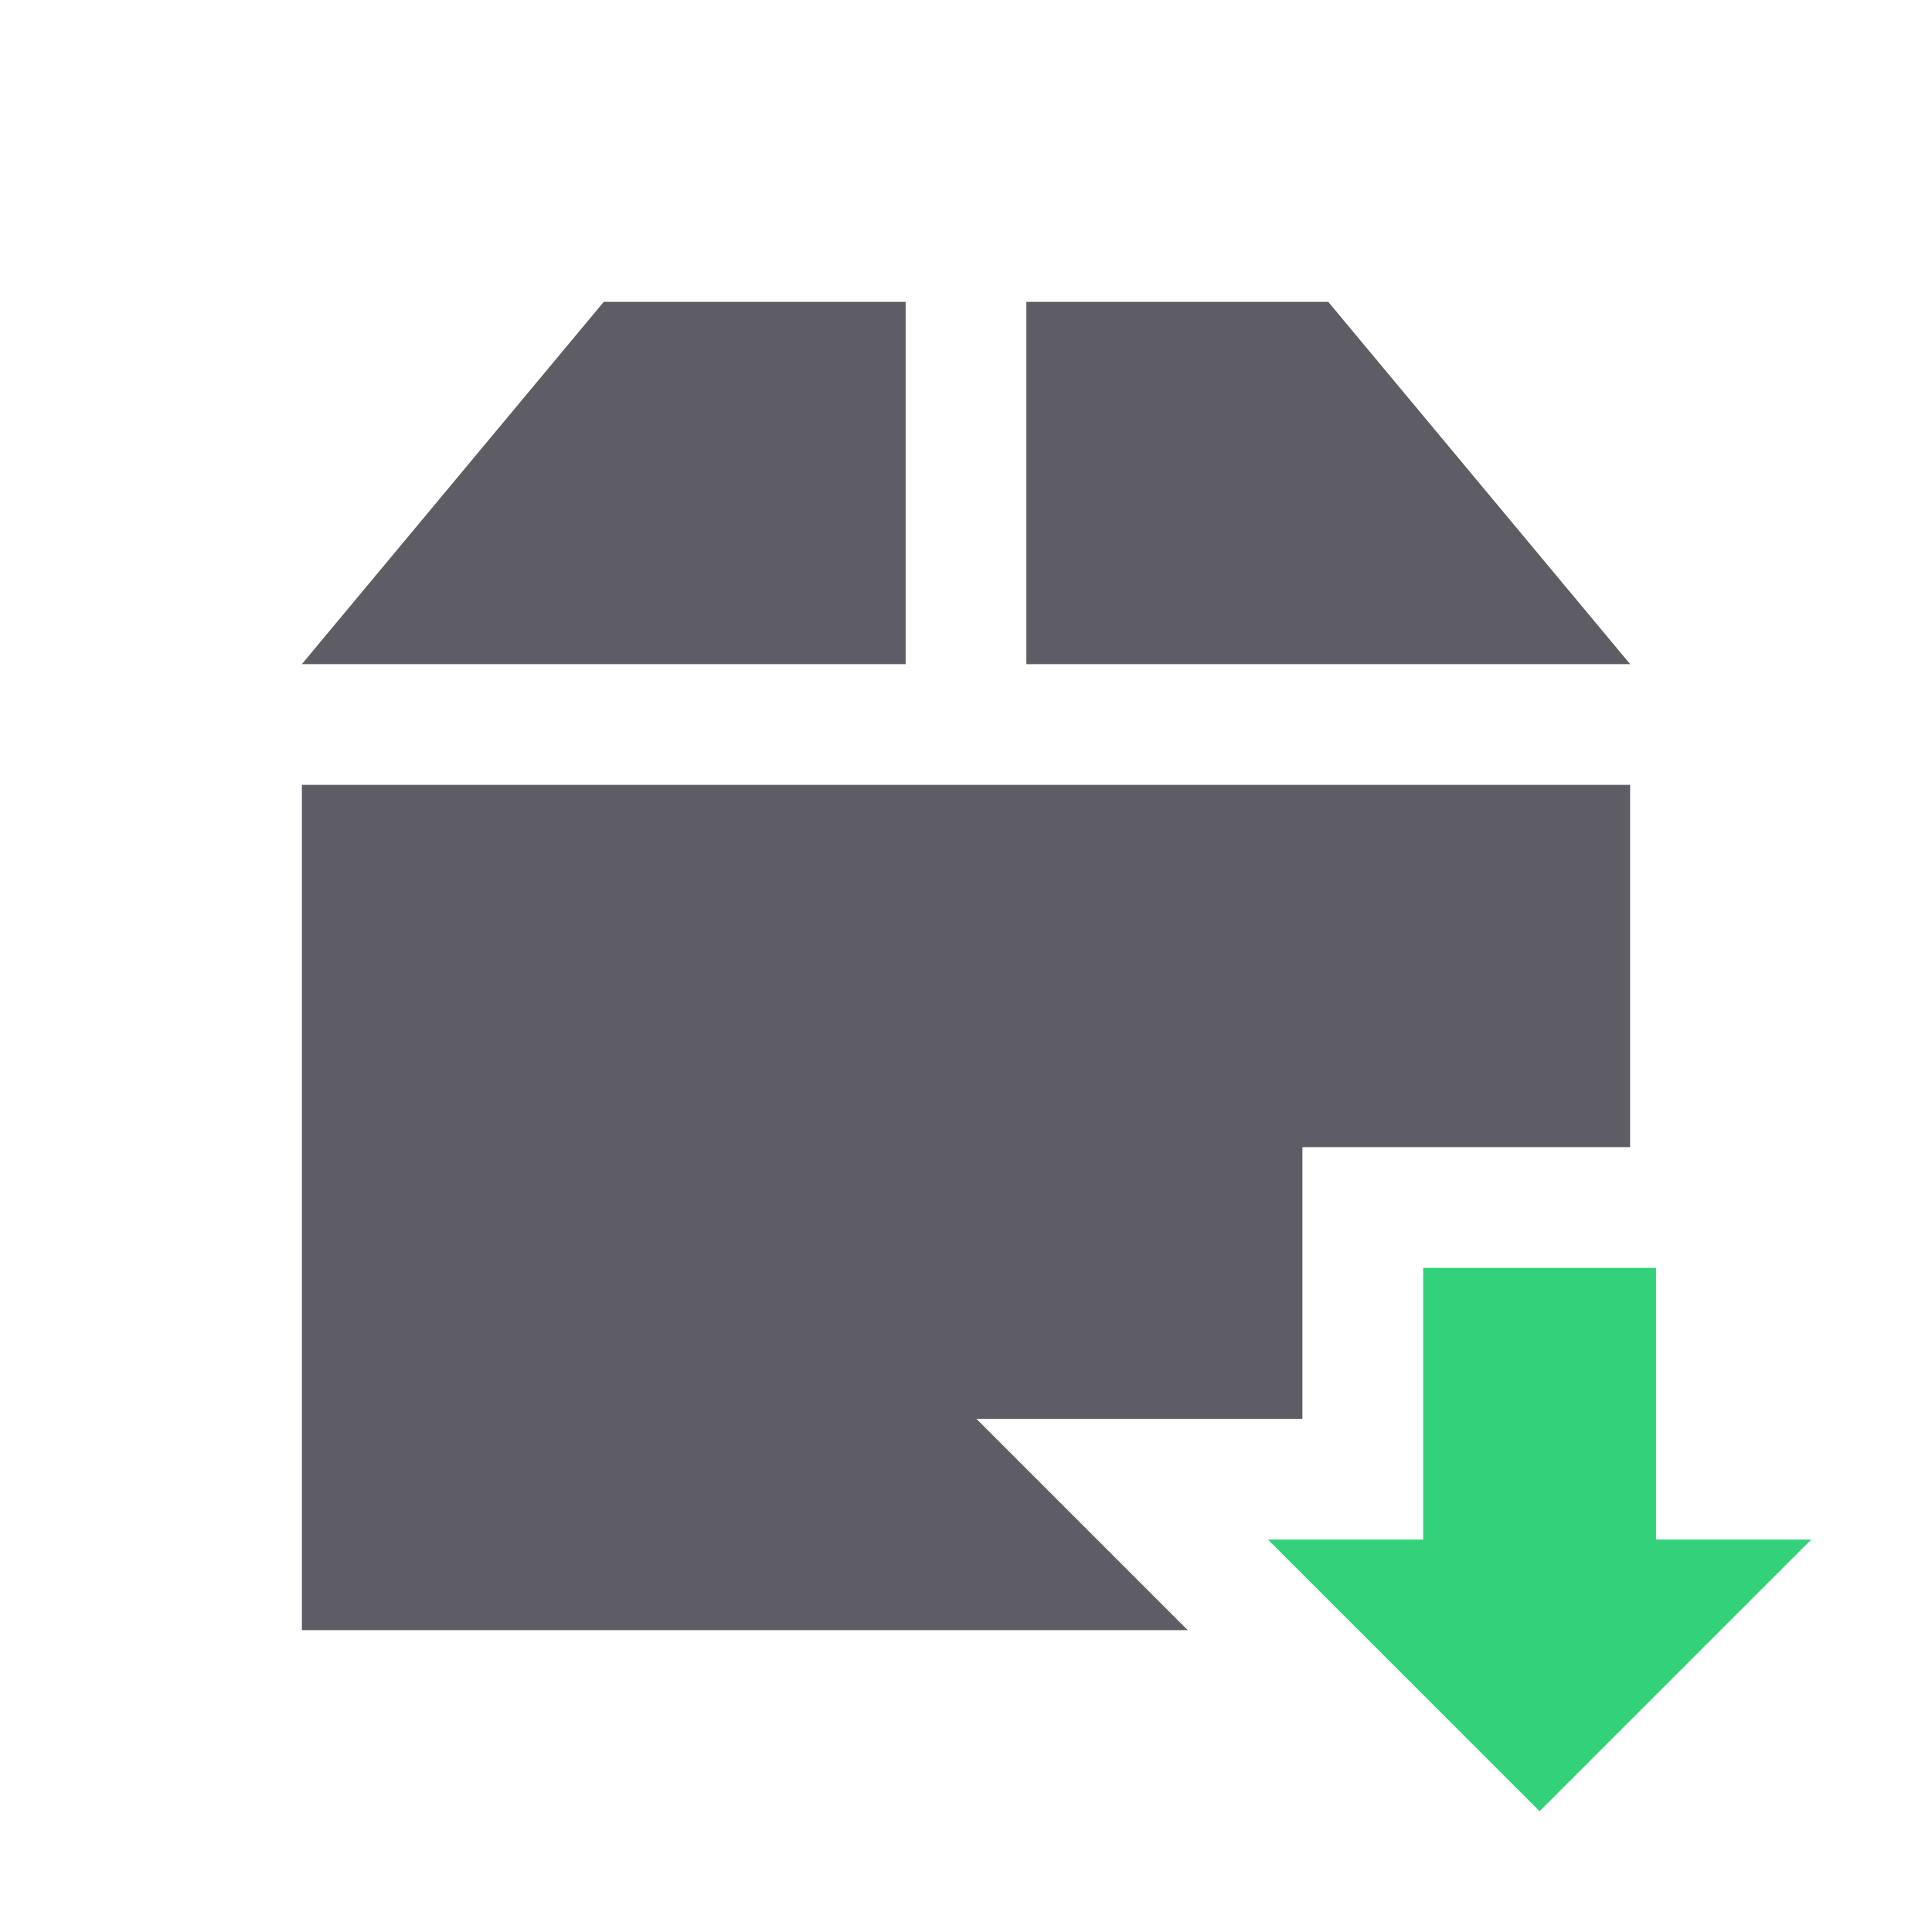 <svg viewBox="0 0 32 32" xmlns="http://www.w3.org/2000/svg">
 <path d="m10 5-5 6h10v-6h-5zm7 0v6h10l-5-6h-5zm-12 8v14h14.672l-3.5-3.5h5.4v-4.5h5.428v-6h-22z" fill="#5e5c64"/>
 <path d="m25.5 30 4.5-4.5h-2.571v-4.5h-3.857v4.5h-2.571z" fill="#33d17a"/>
</svg>

